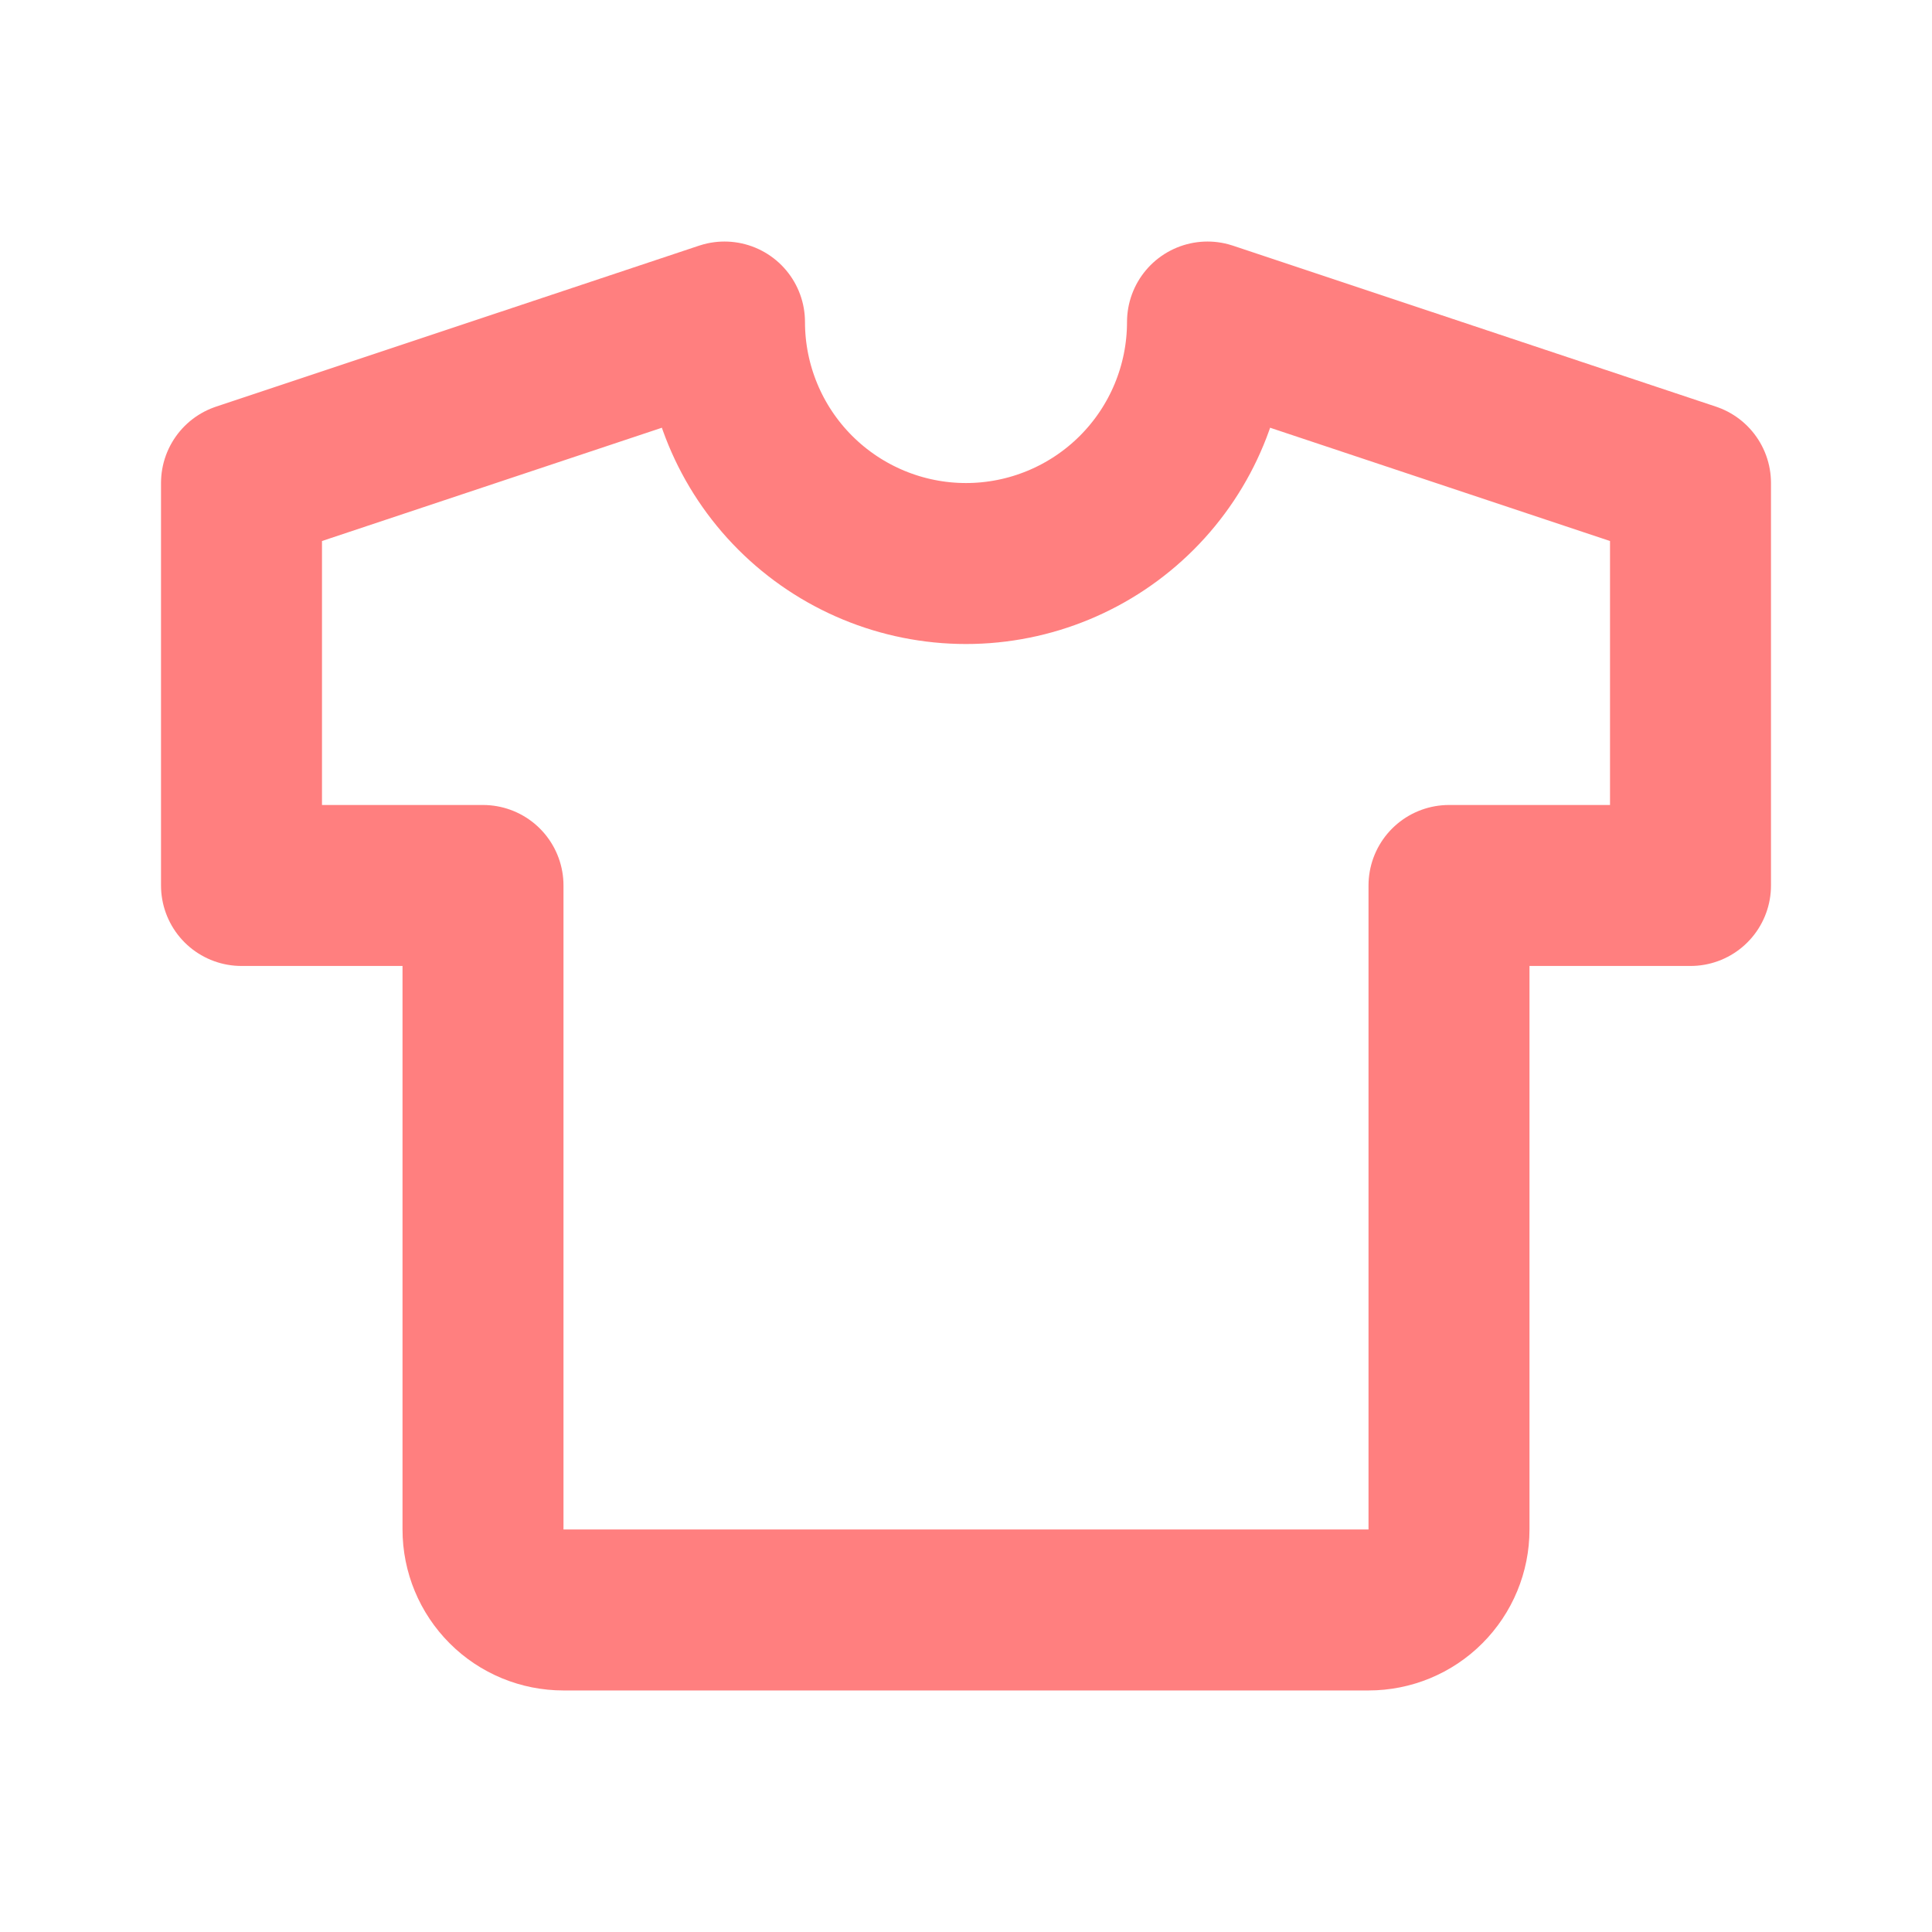 <svg width="25" height="25" viewBox="0 0 25 25" fill="none" xmlns="http://www.w3.org/2000/svg">
<path d="M15.625 4.167L21.875 6.25V11.458H18.75V19.792C18.75 20.068 18.64 20.333 18.445 20.528C18.25 20.724 17.985 20.833 17.708 20.833H7.292C7.015 20.833 6.75 20.724 6.555 20.528C6.36 20.333 6.25 20.068 6.25 19.792V11.458H3.125V6.25L9.375 4.167C9.375 4.995 9.704 5.79 10.29 6.376C10.876 6.962 11.671 7.292 12.5 7.292C13.329 7.292 14.124 6.962 14.71 6.376C15.296 5.79 15.625 4.995 15.625 4.167Z" stroke="red" opacity=".5" stroke-width="2.083" stroke-linecap="round" stroke-linejoin="round"/>
</svg>
